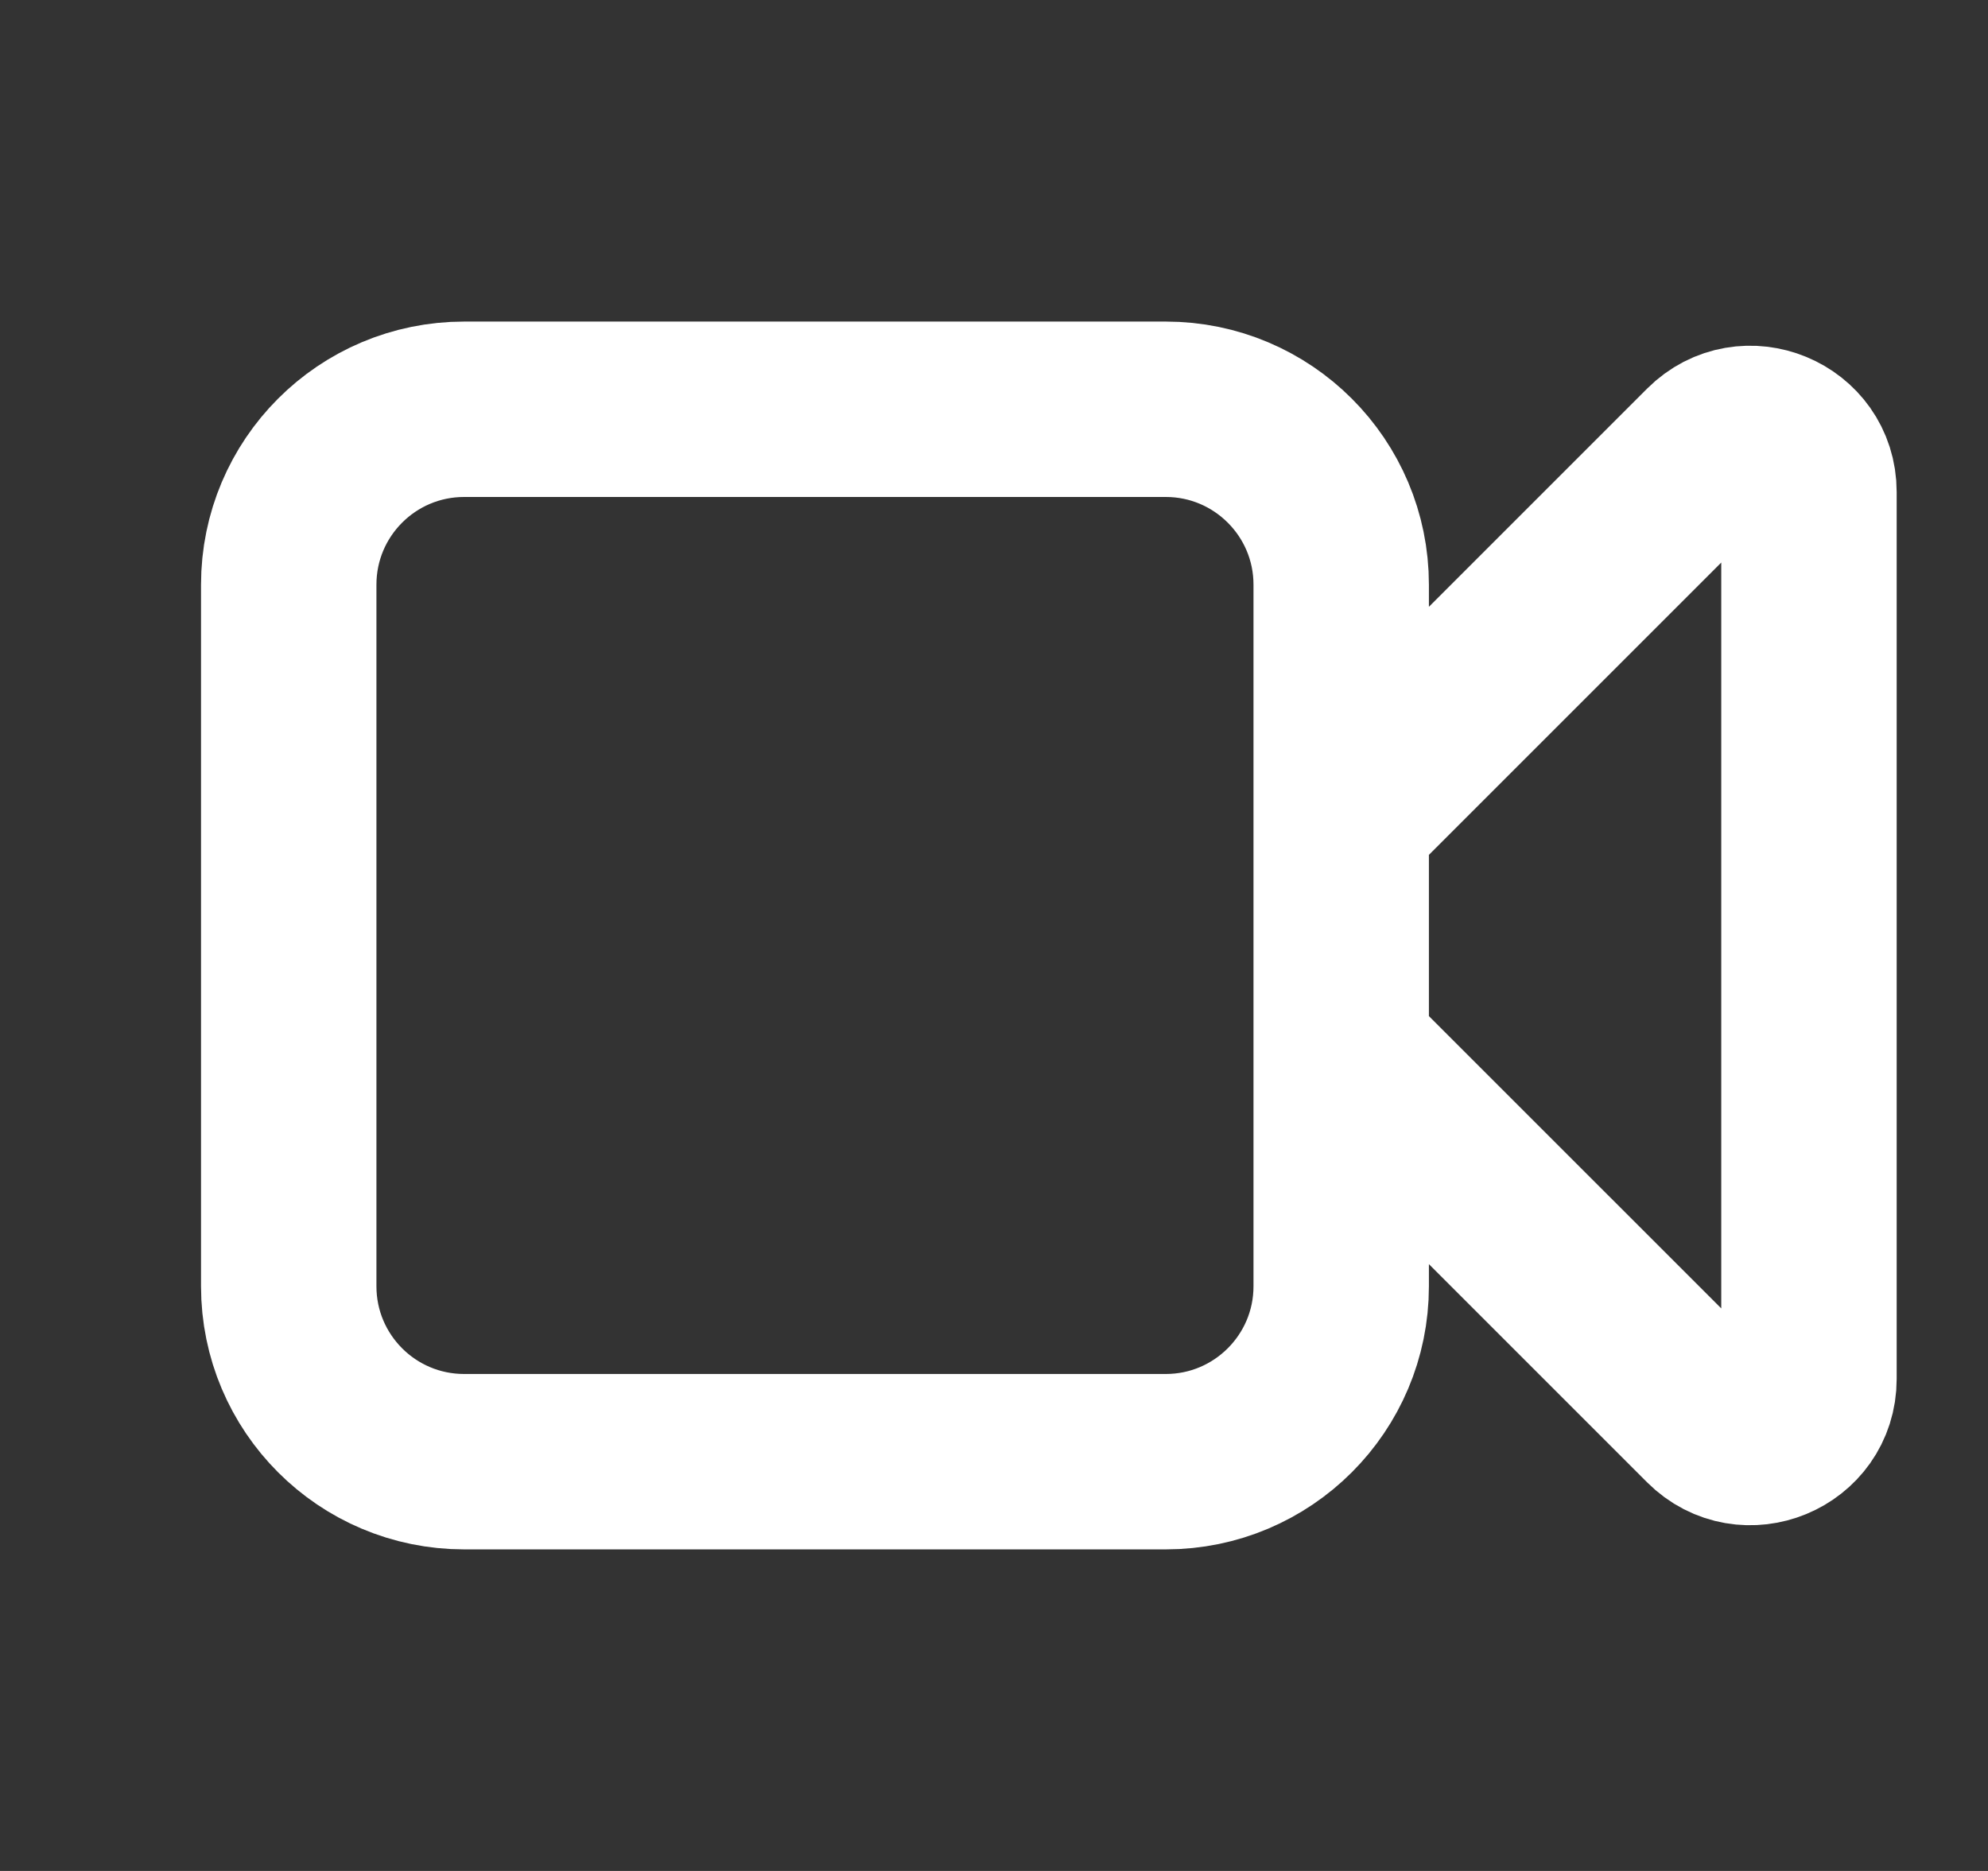 <svg width="17" height="16" viewBox="0 0 17 16" fill="none" xmlns="http://www.w3.org/2000/svg">
<rect x="0" y="0" width="17" height="16" fill="#333333" stroke="none"/>
<g id="heroicons-outline/video-camera" clip-path="url(#clip0_487_585)">
<path id="Vector" d="M11.469 7L14.615 3.854C14.93 3.539 15.469 3.762 15.469 4.207V11.793C15.469 12.238 14.93 12.461 14.615 12.146L11.469 9M3.969 12.5H9.969C10.797 12.5 11.469 11.828 11.469 11V5C11.469 4.172 10.797 3.5 9.969 3.5H3.969C3.14 3.5 2.469 4.172 2.469 5V11C2.469 11.828 3.14 12.5 3.969 12.5Z" stroke="white" stroke-width="1.5" stroke-linecap="round" stroke-linejoin="round"/>
</g>
<defs>
<clipPath id="clip0_487_585">
<rect width="16" height="16" fill="white" transform="translate(0.969)"/>
</clipPath>
</defs>
</svg>
